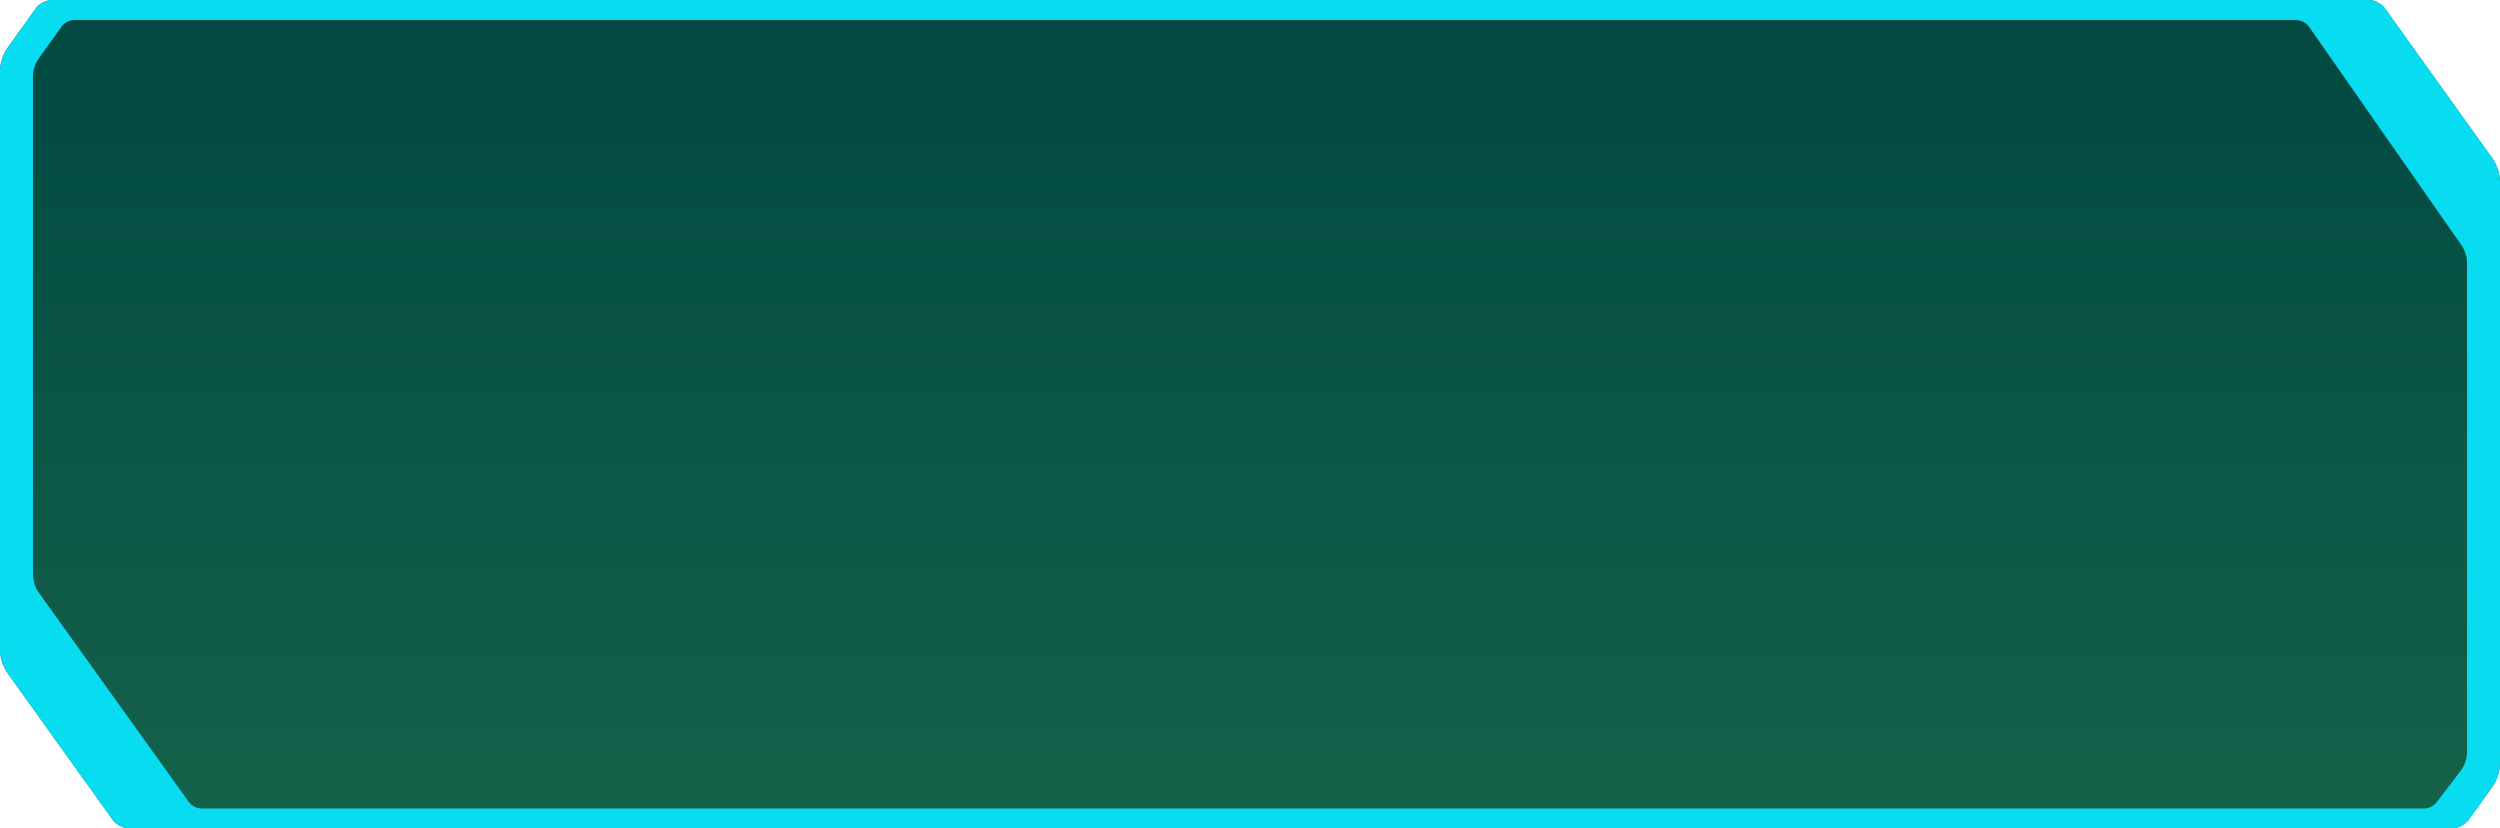 <svg xmlns="http://www.w3.org/2000/svg" xmlns:xlink="http://www.w3.org/1999/xlink" width="116" height="38.435" viewBox="0 0 116 38.435">
  <defs>
    <linearGradient id="linear-gradient" x1="0.5" x2="0.5" y2="1" gradientUnits="objectBoundingBox">
      <stop offset="0" stop-color="#014842"/>
      <stop offset="1" stop-color="#15624a"/>
    </linearGradient>
  </defs>
  <g id="Group_12437" data-name="Group 12437" transform="translate(-776 -907.677)">
    <path id="Path_49135" data-name="Path 49135" d="M889.787,946.112H781.992a1.024,1.024,0,0,1-.817-.472l-4.836-6.749a1.976,1.976,0,0,1-.339-1.14V911.056a1.98,1.98,0,0,1,.339-1.141l1.265-1.766a1.024,1.024,0,0,1,.818-.472H885.9a1.024,1.024,0,0,1,.817.472l4.94,6.894a1.978,1.978,0,0,1,.339,1.14v26.841a1.976,1.976,0,0,1-.339,1.14L890.6,945.64A1.024,1.024,0,0,1,889.787,946.112Z" fill="url(#linear-gradient)"/>
    <path id="Path_49136" data-name="Path 49136" d="M891.661,915.043l-4.94-6.894a1.024,1.024,0,0,0-.817-.472H778.422a1.024,1.024,0,0,0-.818.472l-1.265,1.766a1.98,1.98,0,0,0-.339,1.141v26.695a1.976,1.976,0,0,0,.339,1.14l4.836,6.749a1.024,1.024,0,0,0,.817.472H889.787a1.024,1.024,0,0,0,.817-.472l1.057-1.476a1.976,1.976,0,0,0,.339-1.14V916.183A1.978,1.978,0,0,0,891.661,915.043Zm-1.191,27.476a1.494,1.494,0,0,1-.278.9l-1.1,1.44a.768.768,0,0,1-.6.332H785.342a.78.78,0,0,1-.622-.36l-6.932-9.672a1.512,1.512,0,0,1-.258-.869v-23.02a1.508,1.508,0,0,1,.258-.868l1.03-1.436a.776.776,0,0,1,.622-.36H882.549a.783.783,0,0,1,.63.371l7.041,10.09a1.515,1.515,0,0,1,.25.857Z" fill="#07dcf1"/>
  </g>
</svg>
